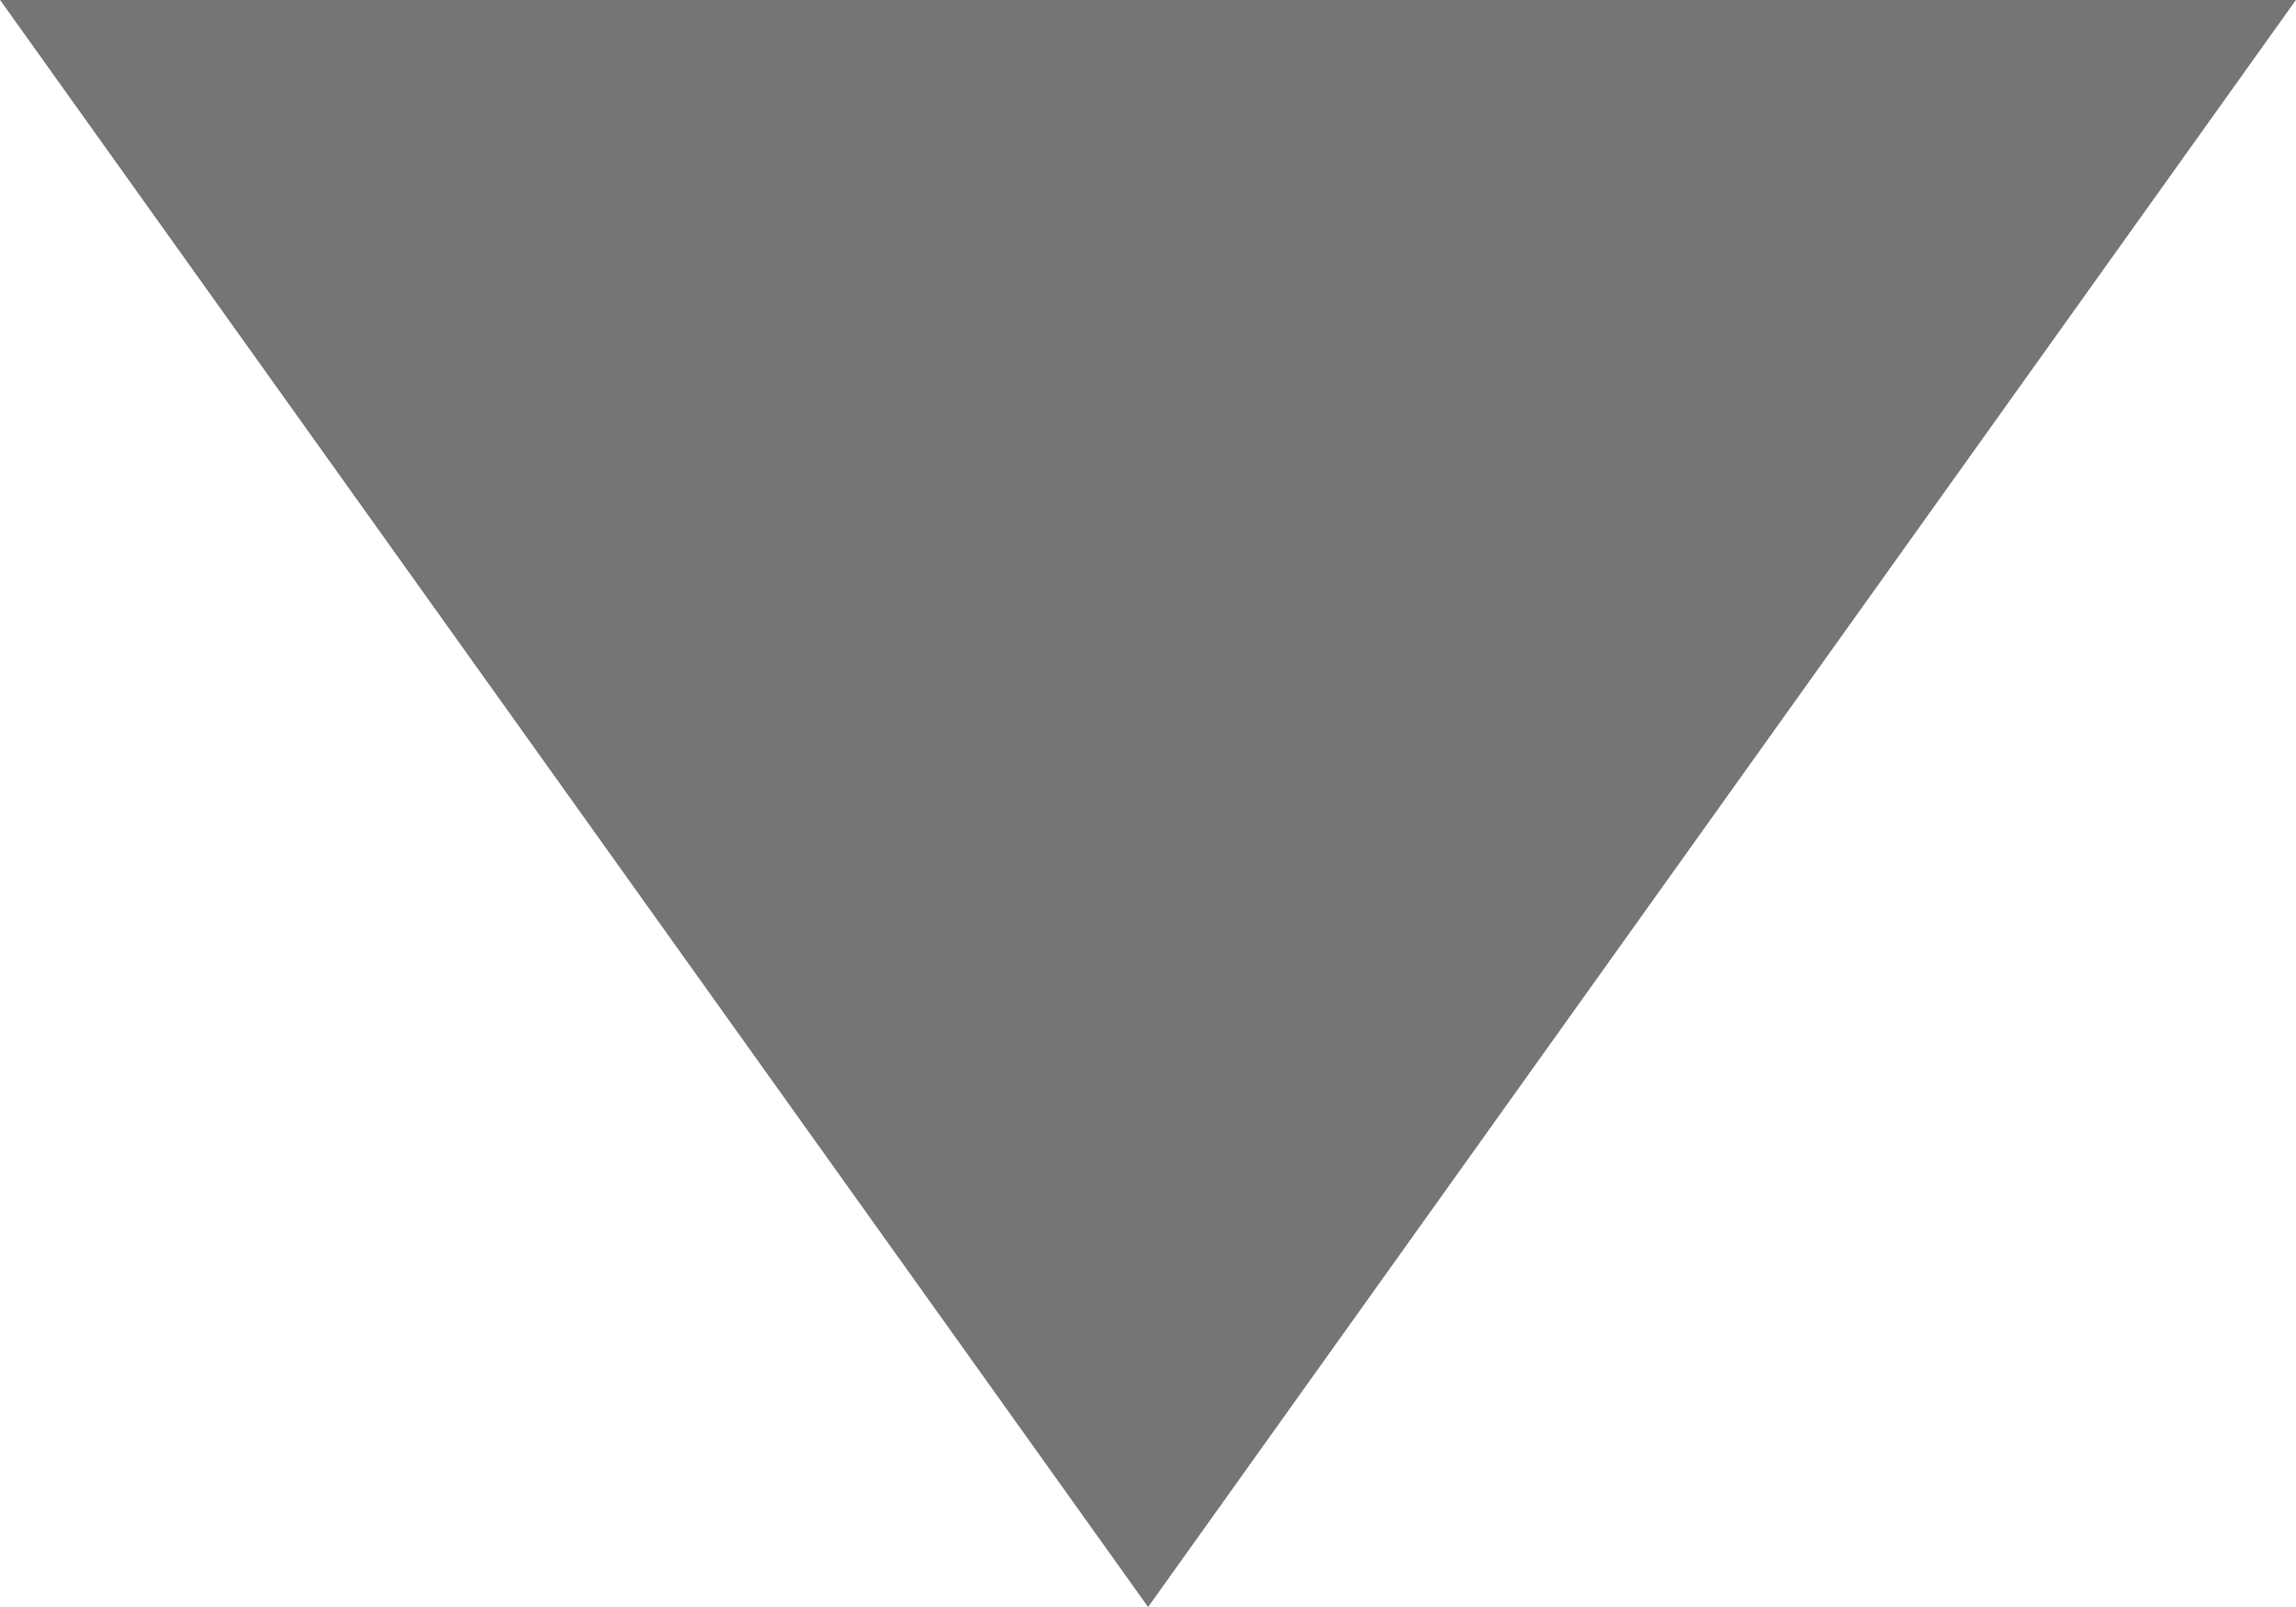<svg xmlns="http://www.w3.org/2000/svg" xmlns:svg="http://www.w3.org/2000/svg" id="svg845" width="42.857" height="30" version="1.1" viewBox="0 0 11.339 7.938"><g id="layer1"><path id="path1410" d="M 11.339,2.1e-6 5.67,7.938 2.4e-6,0 Z" style="fill:#757575;fill-opacity:1;fill-rule:nonzero;stroke:none;stroke-width:.057px;stroke-linecap:butt;stroke-linejoin:miter;stroke-opacity:1"/></g></svg>